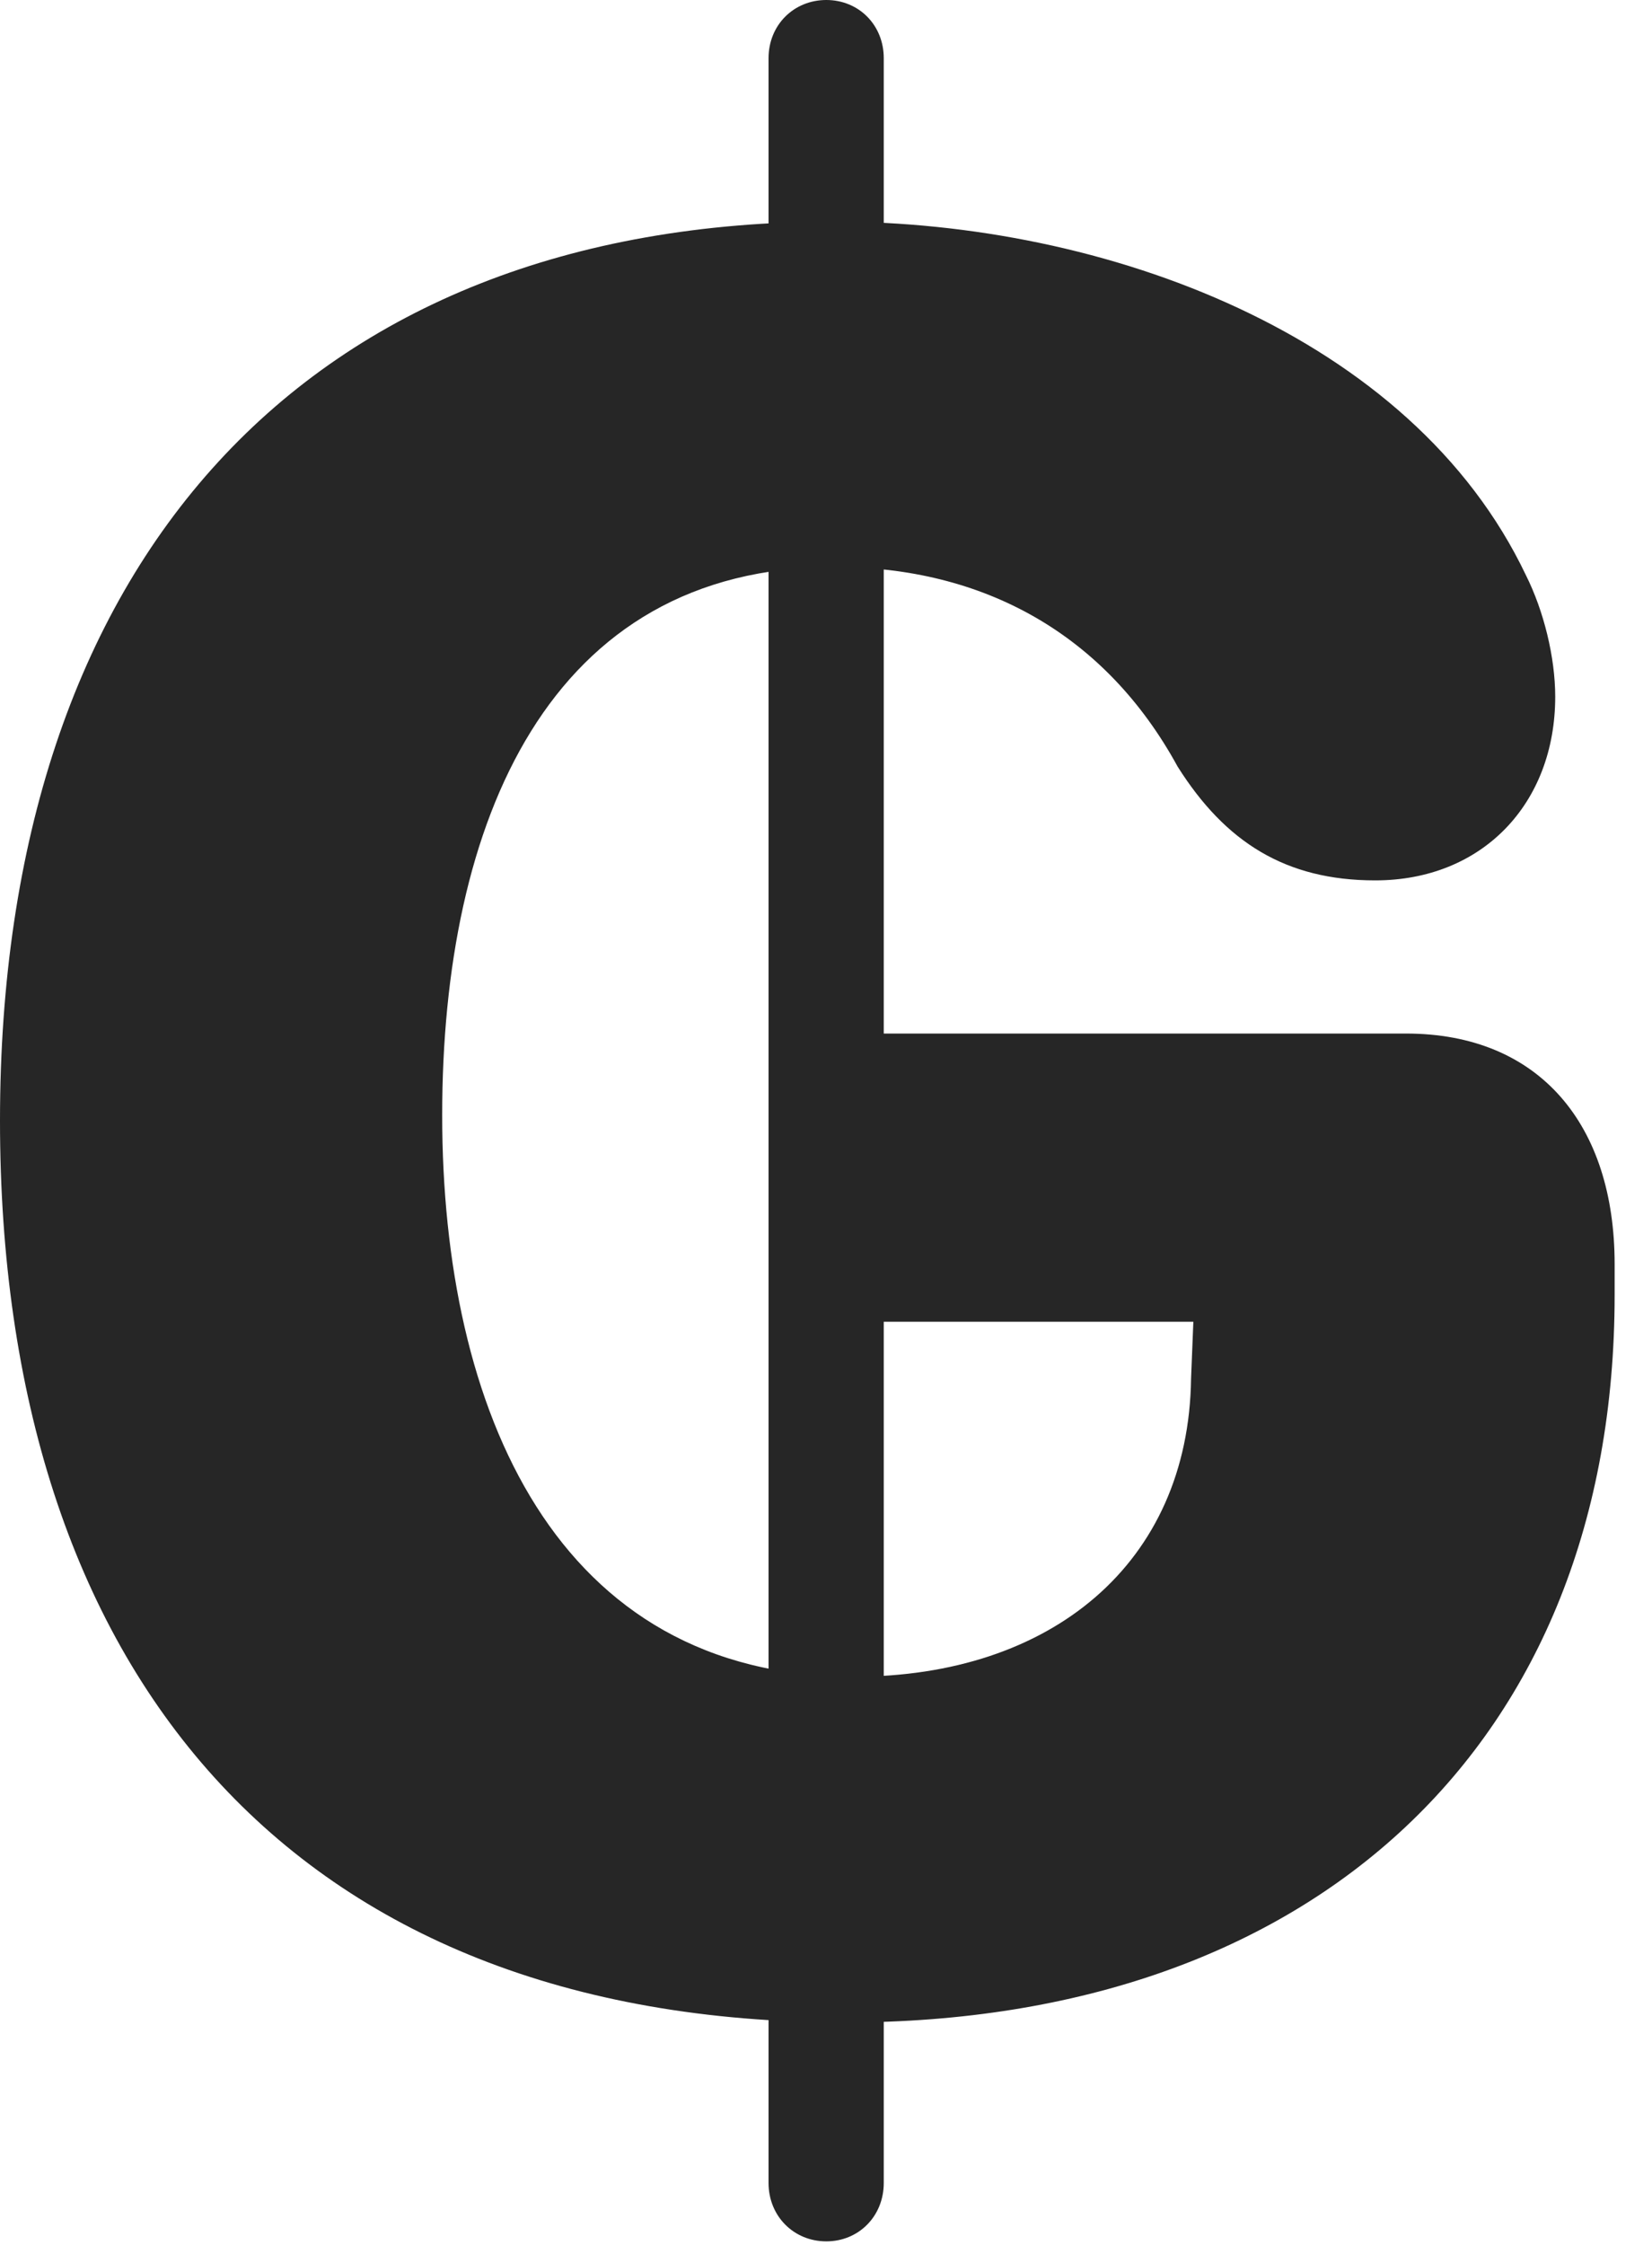 <?xml version="1.0" encoding="UTF-8"?>
<!--Generator: Apple Native CoreSVG 326-->
<!DOCTYPE svg PUBLIC "-//W3C//DTD SVG 1.1//EN" "http://www.w3.org/Graphics/SVG/1.1/DTD/svg11.dtd">
<svg version="1.1" xmlns="http://www.w3.org/2000/svg" xmlns:xlink="http://www.w3.org/1999/xlink"
       viewBox="0 0 15.96 21.68">
       <g>
              <rect height="21.68" opacity="0" width="15.96" x="0" y="0" />
              <path d="M8.168 19.531C12.687 19.531 15.599 16.84 15.599 12.505L15.599 12.207C15.599 10.865 14.876 9.981 13.583 9.981L8.397 9.981L8.397 12.764L11.529 12.764L11.507 13.31C11.484 15.101 10.153 16.192 8.252 16.192C5.369 16.192 4.272 13.613 4.272 10.769C4.272 7.943 5.296 5.475 8.063 5.475C9.496 5.475 10.675 6.118 11.377 7.403C11.838 8.134 12.421 8.502 13.286 8.502C14.32 8.502 15.025 7.762 15.025 6.728C15.025 6.347 14.914 5.898 14.742 5.555C13.636 3.229 10.668 2.14 8.056 2.14C2.939 2.14 0 5.433 0 10.822C0 16.122 2.798 19.531 8.168 19.531ZM7.983 21.645C8.296 21.645 8.538 21.402 8.538 21.081L8.538 0.562C8.538 0.241 8.296 0 7.983 0C7.669 0 7.425 0.241 7.425 0.562L7.425 21.081C7.425 21.402 7.669 21.645 7.983 21.645Z"
                     fill="currentColor" fill-opacity="0.85" />
       </g>
</svg>